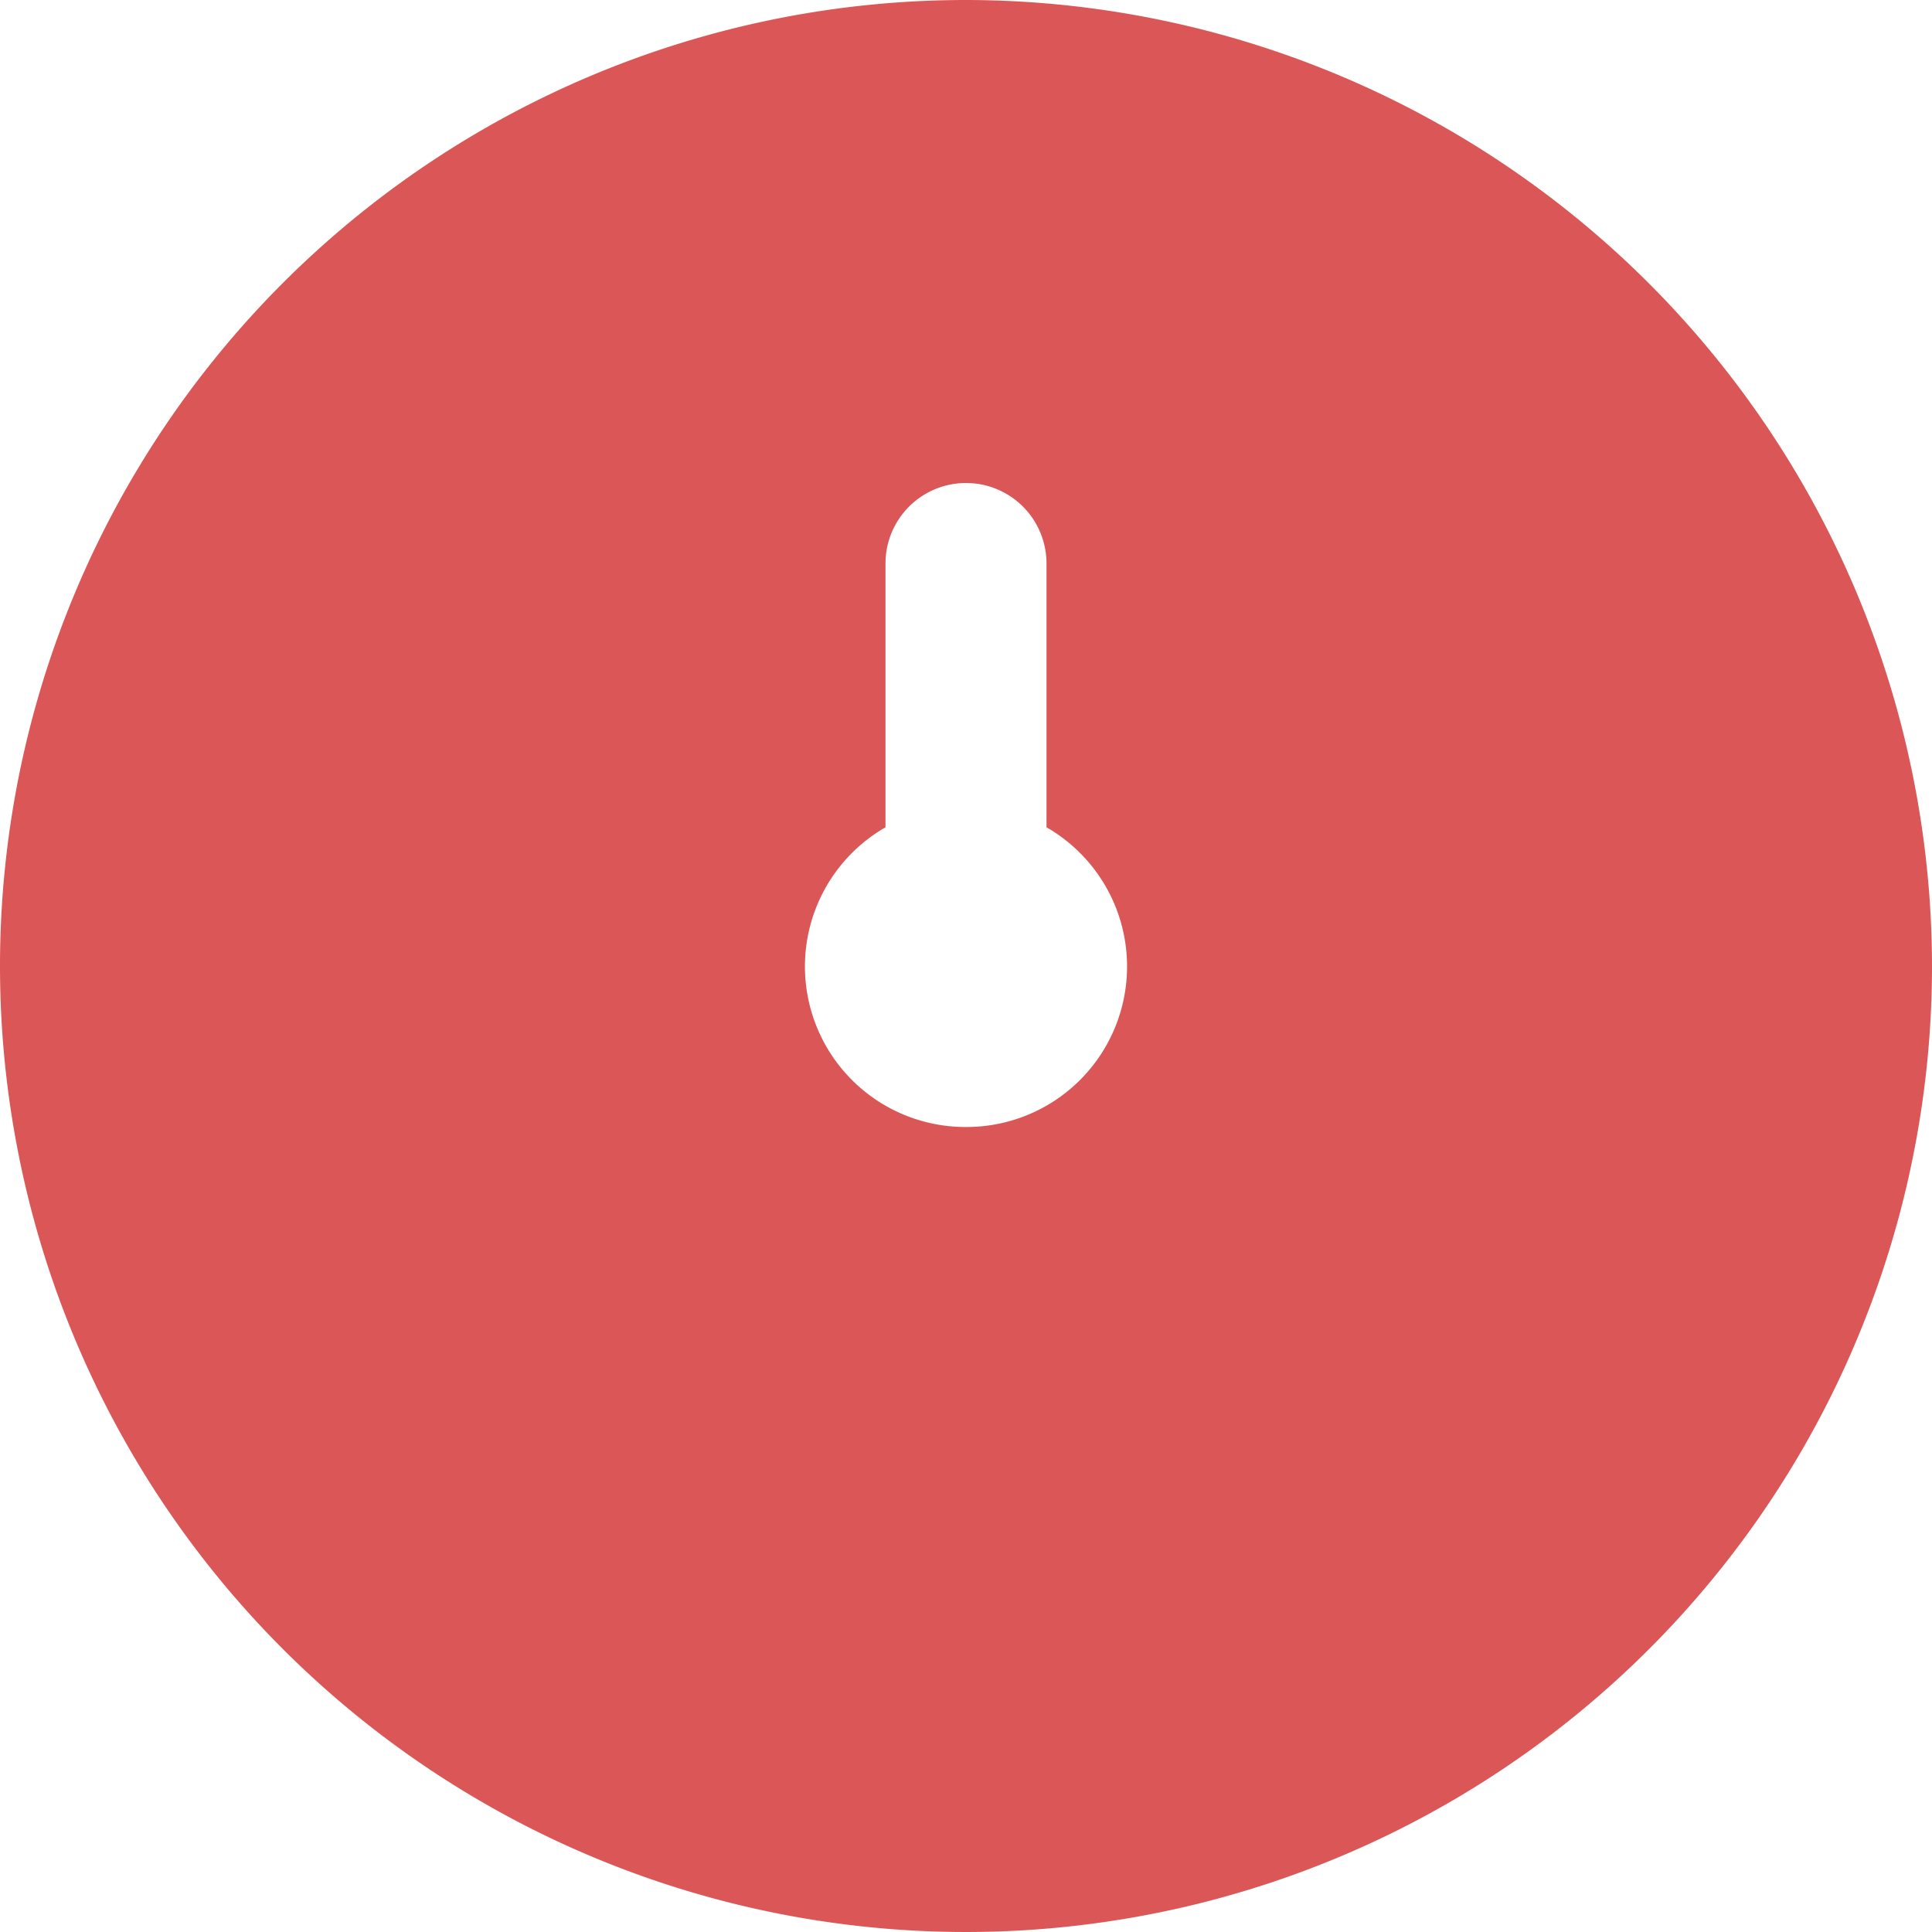 <svg fill="#DB5757" id="Layer_1" height="512" viewBox="0 0 24 24" width="512" xmlns="http://www.w3.org/2000/svg" data-name="Layer 1"><path d="m12 0a12 12 0 1 0 12 12 12.013 12.013 0 0 0 -12-12zm0 14a1.994 1.994 0 0 1 -1-3.723v-3.277a1 1 0 0 1 2 0v3.277a1.994 1.994 0 0 1 -1 3.723z"/></svg>